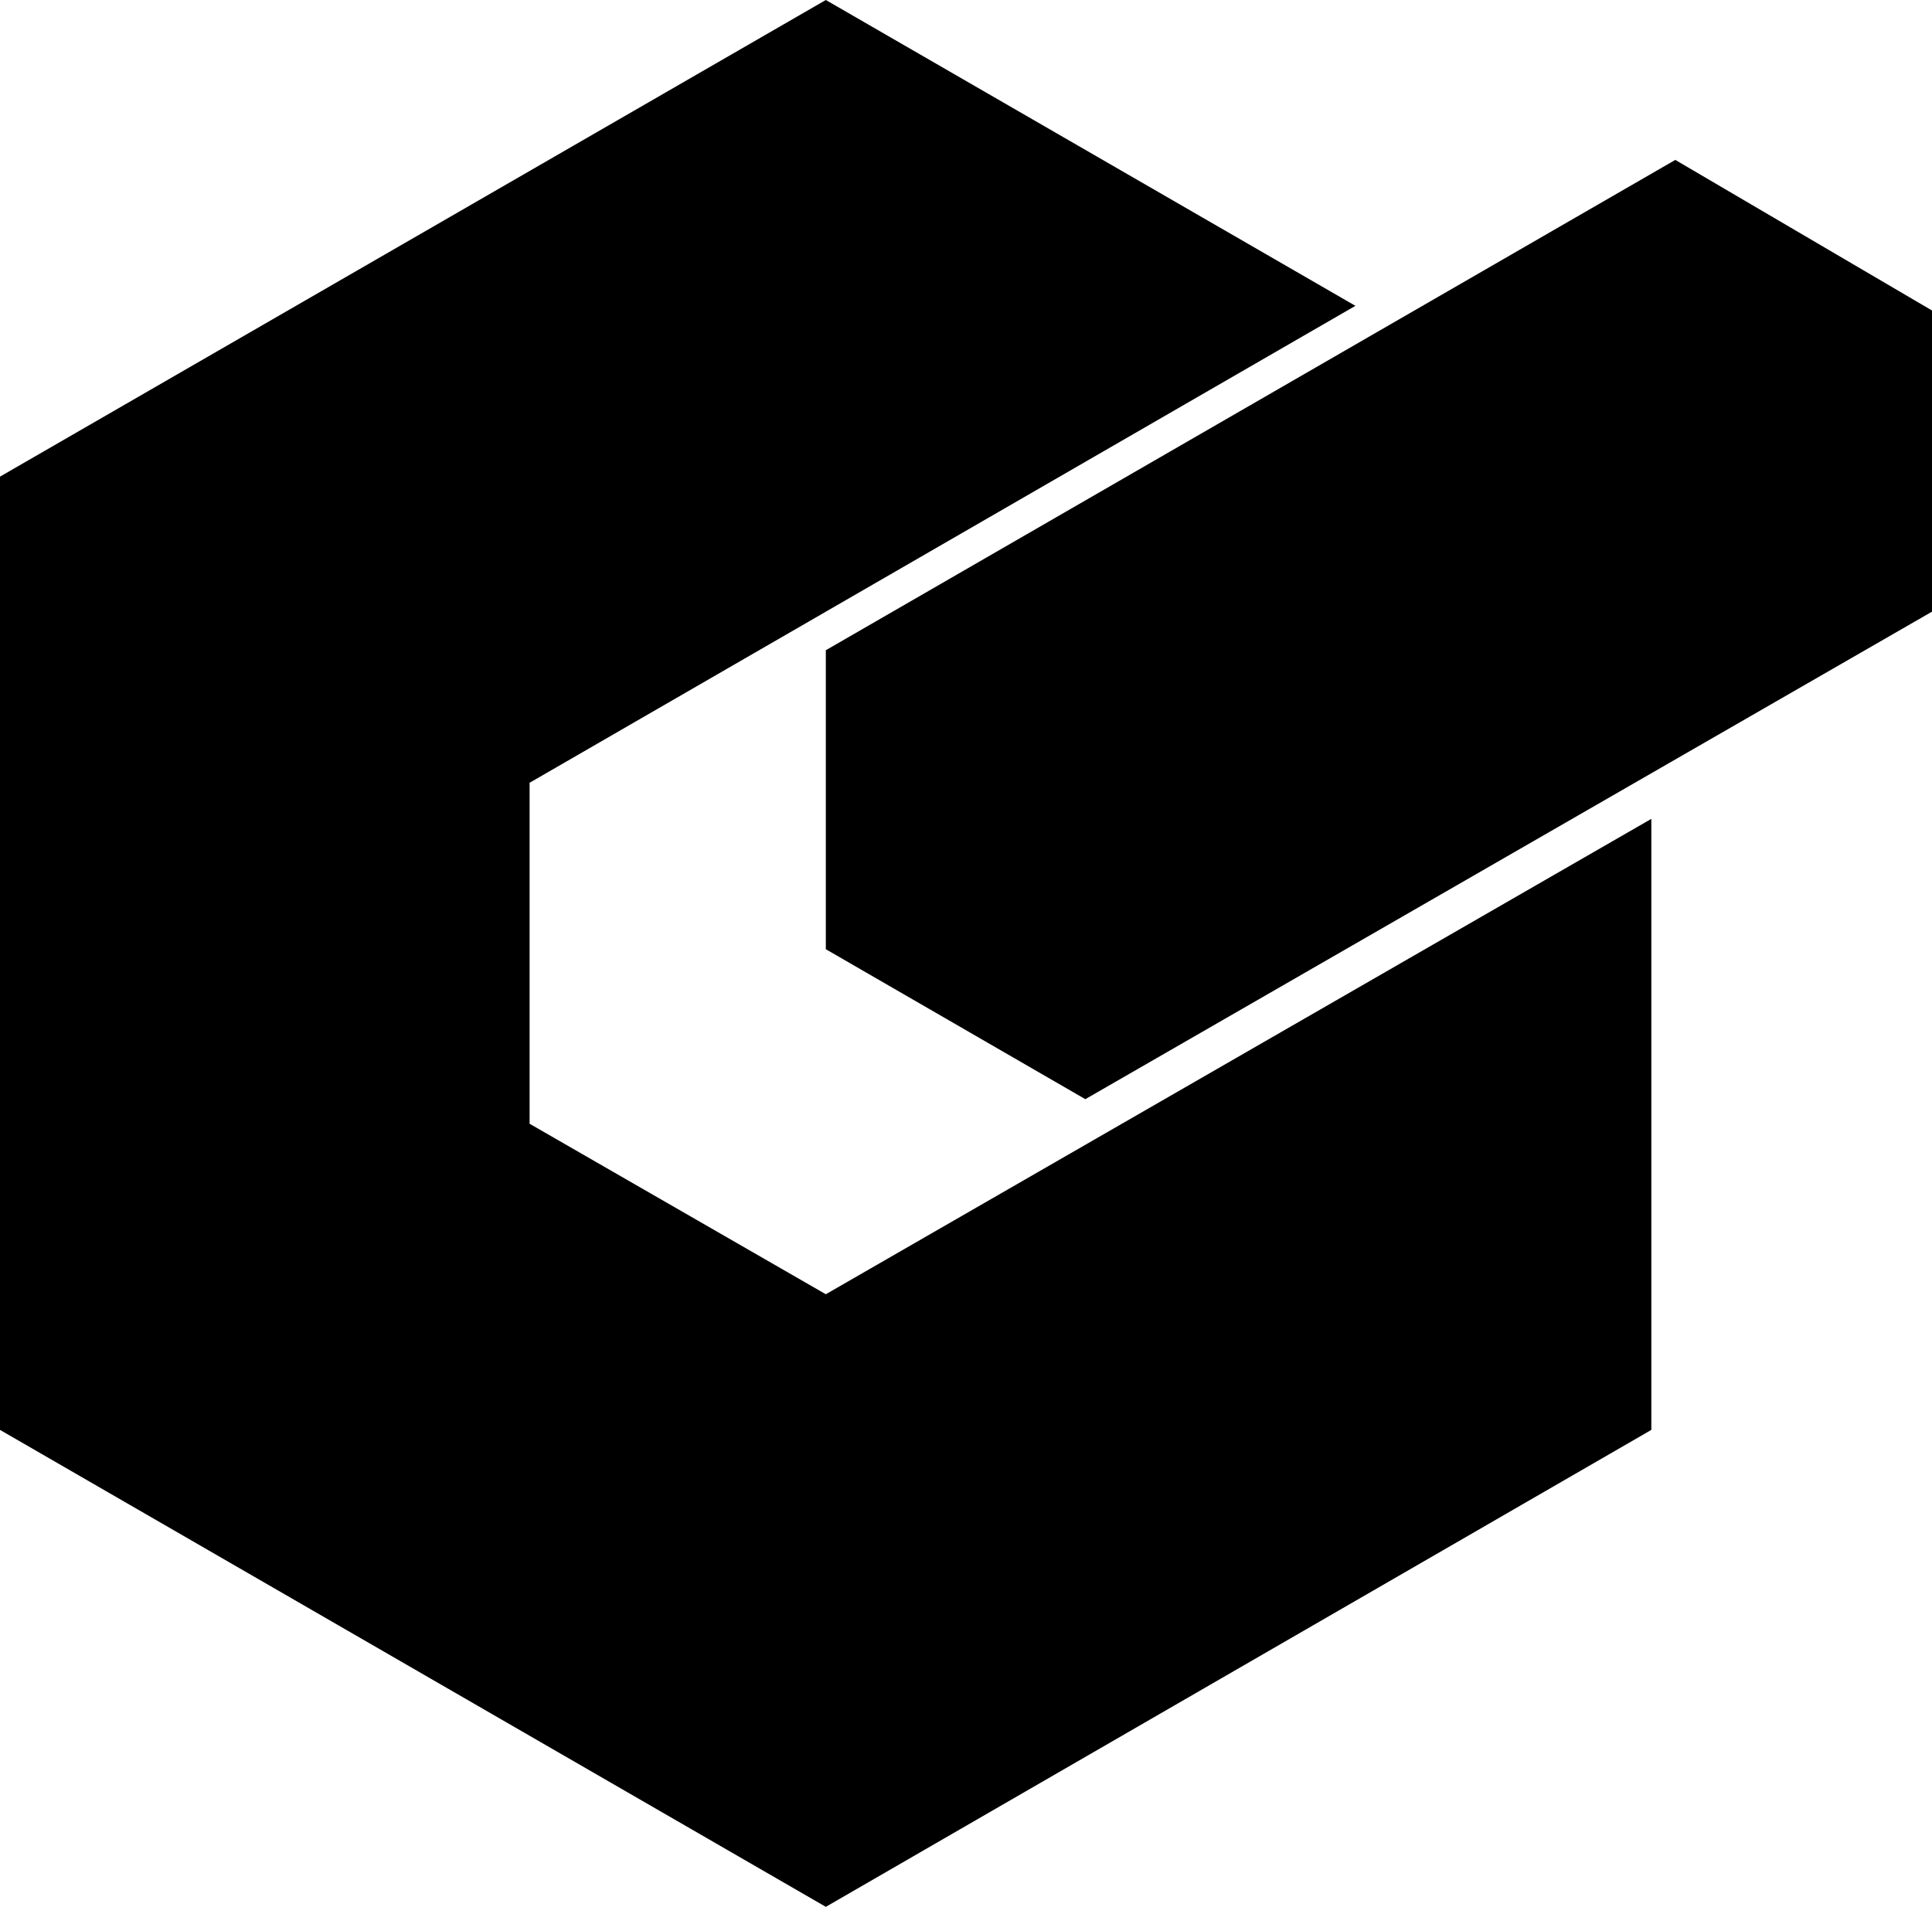 <svg xmlns="http://www.w3.org/2000/svg" width="620.9" viewBox="0 0 620.9 612.9" height="612.9" xml:space="preserve" style="enable-background:new 0 0 620.9 612.9"><path d="M538.4 51.4 265.4 209v96.1l83.4 48.2 272.1-156.7V99.8z"></path><path d="M170.2 361.2V251.6L435.6 98.3 265.4 0 0 153.2v306.4l265.4 153.3 265.3-153.3V263.2L265.4 416z"></path></svg>